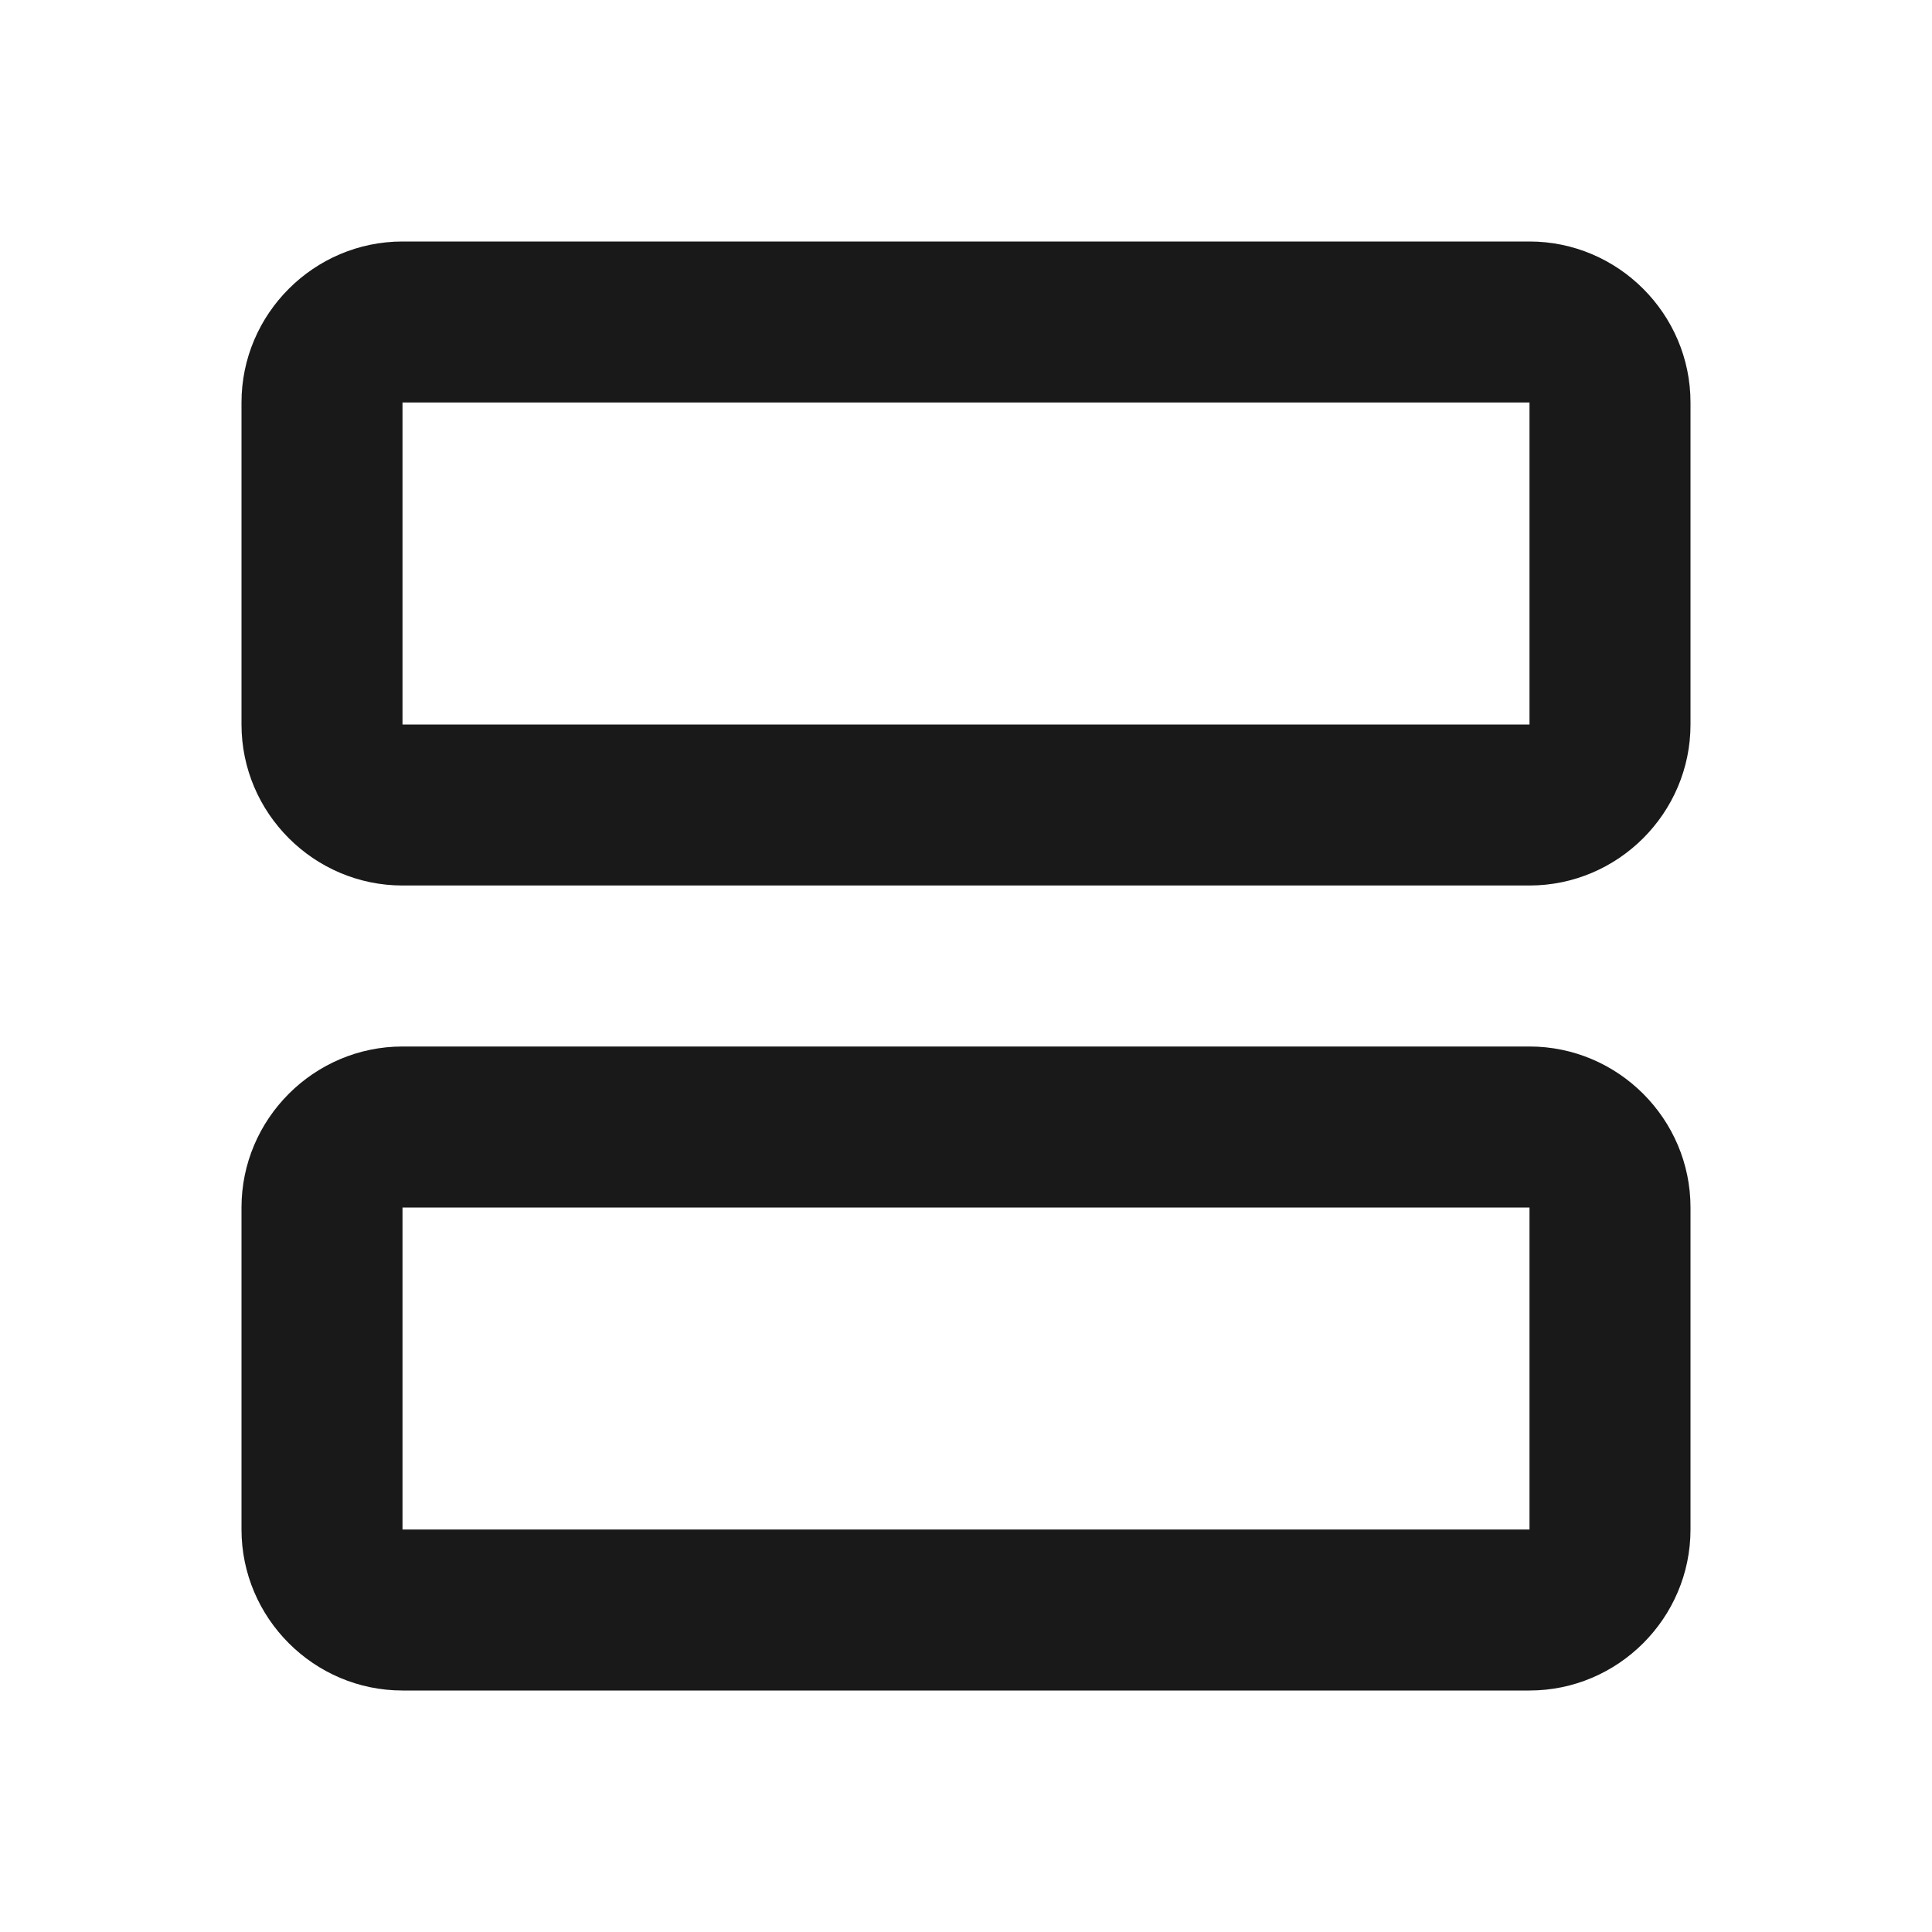 <svg width="24" height="24" viewBox="0 0 24 24" fill="none" xmlns="http://www.w3.org/2000/svg">
  <path d="M19 13H5C3.9 13 3 13.9 3 15V19C3 20.1 3.9 21 5 21H19C20.1 21 21 20.1 21 19V15C21 13.9 20.1 13 19 13ZM19 19H5V15H19V19Z" fill="#191919"/>
  <path d="M19 3H5C3.9 3 3 3.9 3 5V9C3 10.1 3.9 11 5 11H19C20.1 11 21 10.1 21 9V5C21 3.9 20.1 3 19 3ZM19 9H5V5H19V9Z" fill="#191919"/>
</svg>
